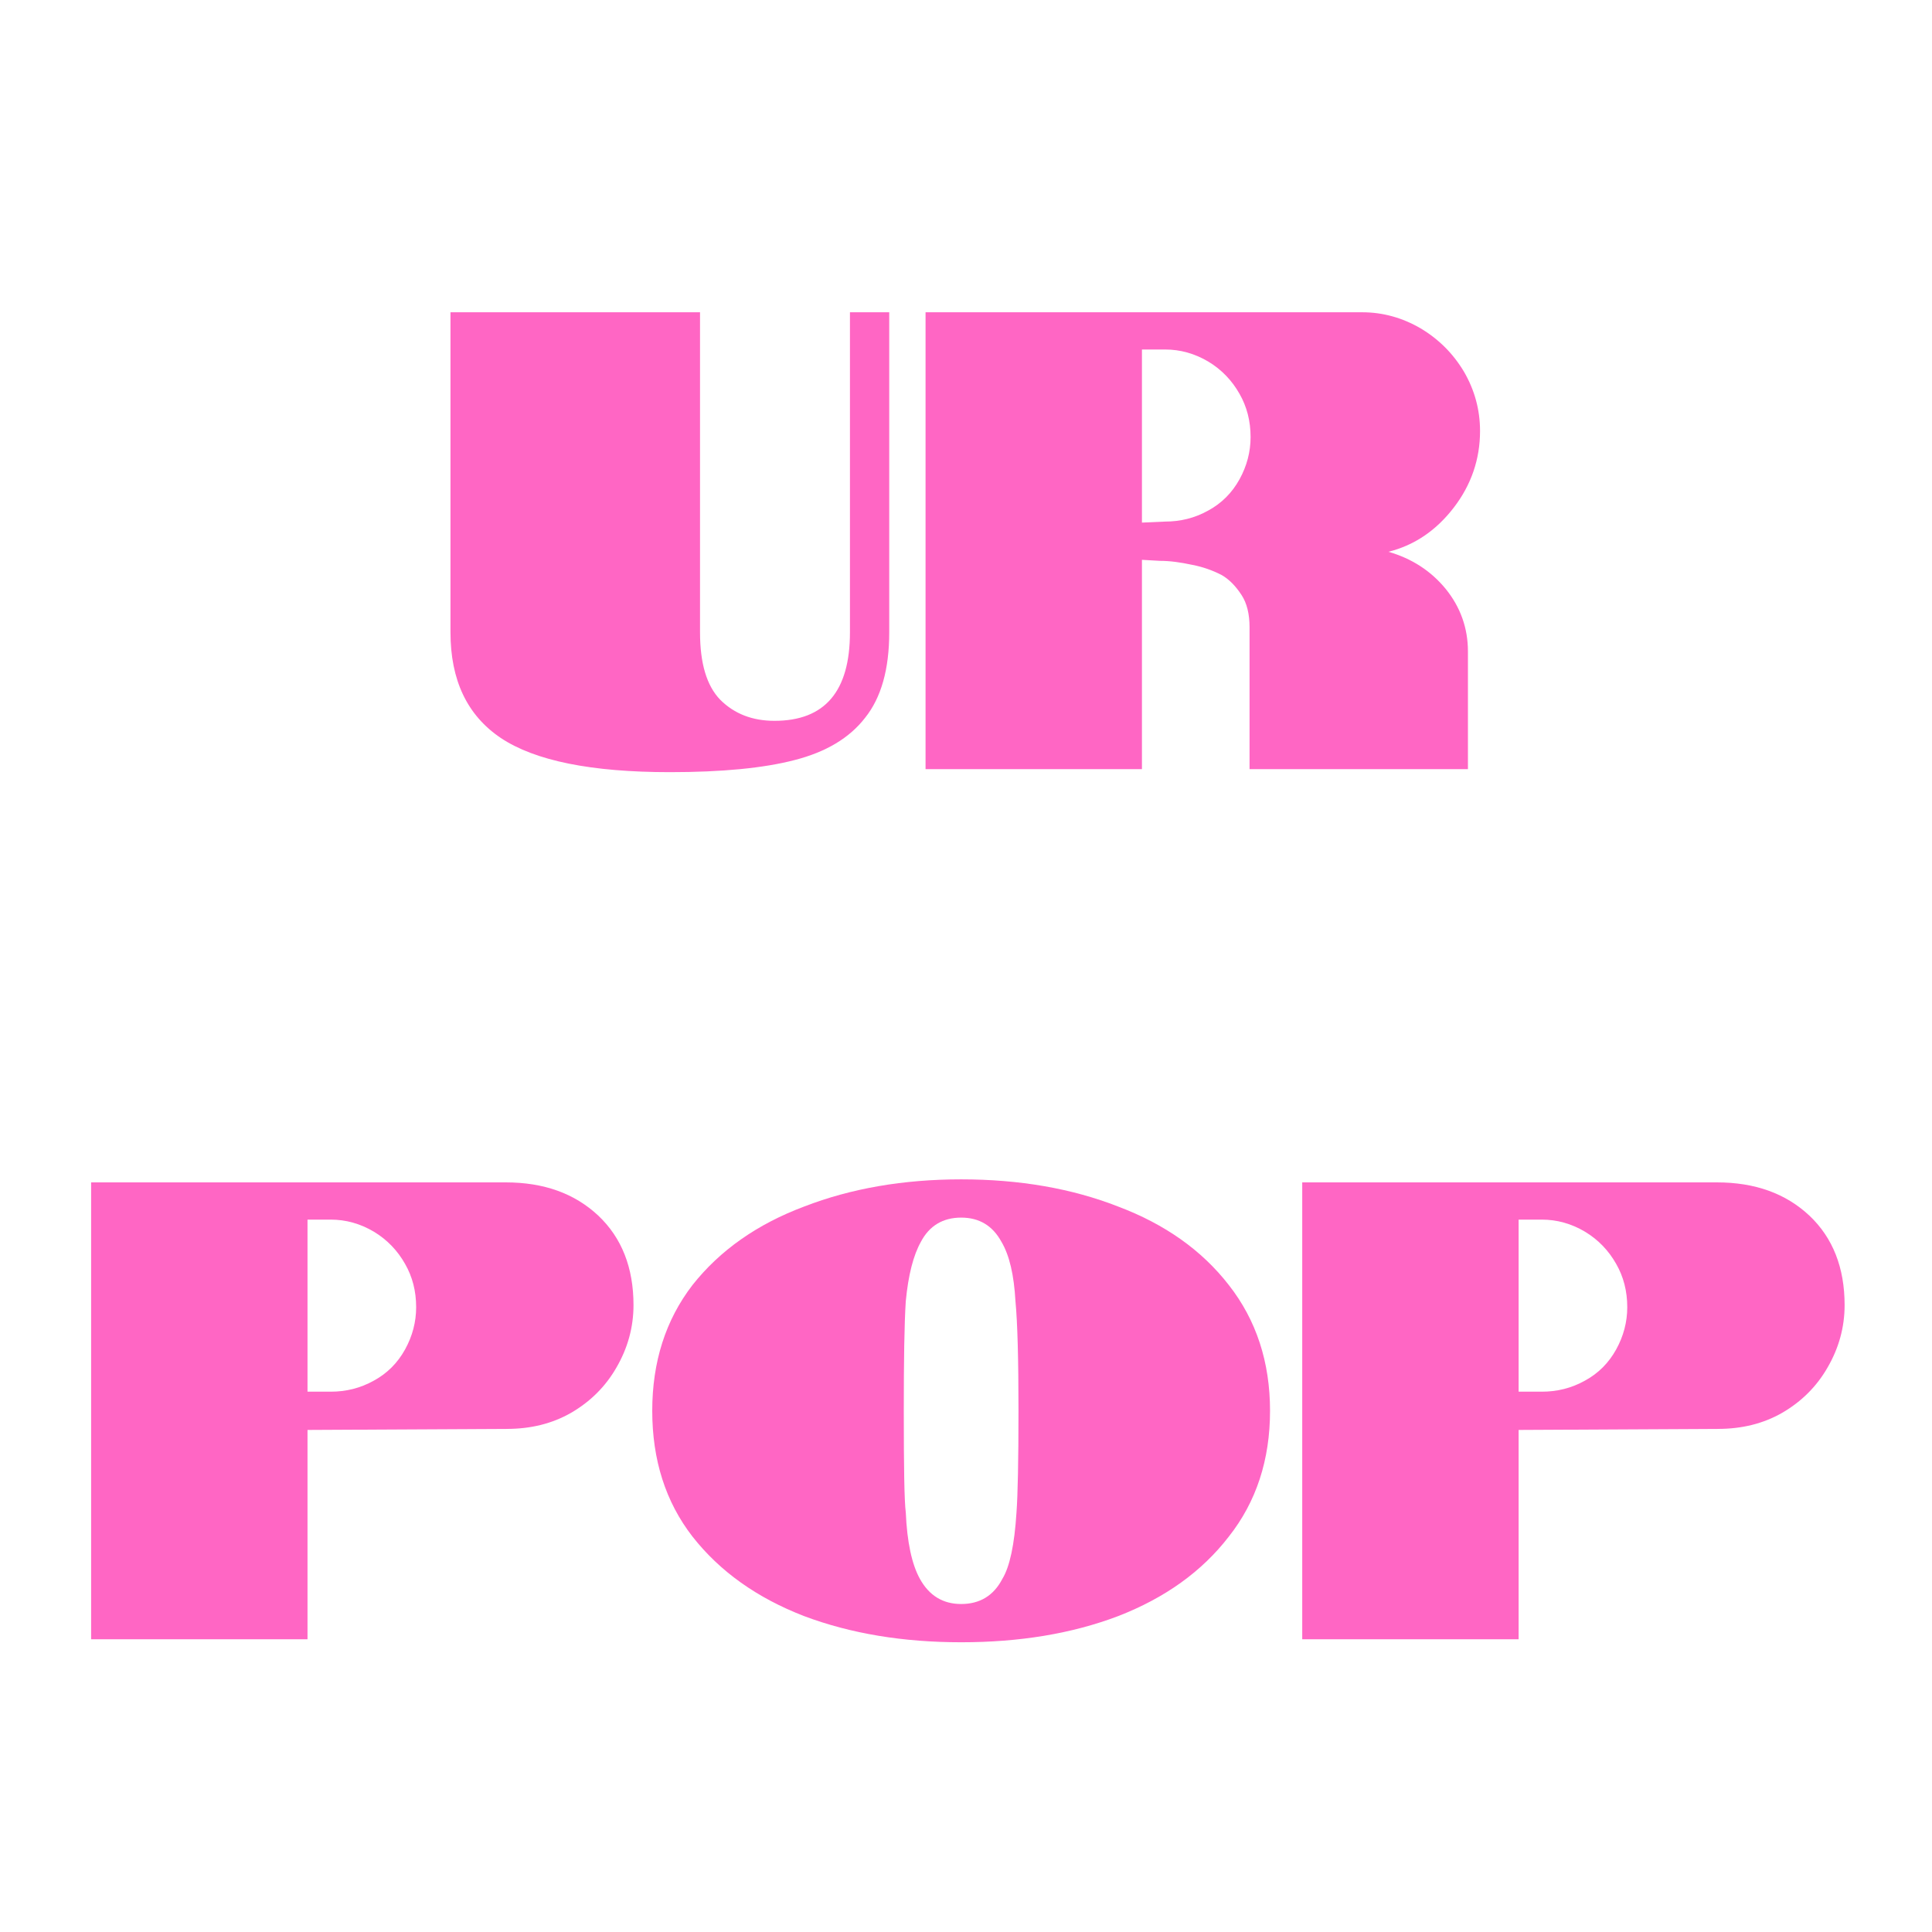 <svg xmlns="http://www.w3.org/2000/svg" xmlns:xlink="http://www.w3.org/1999/xlink" width="40" zoomAndPan="magnify" viewBox="0 0 30 30" height="40" preserveAspectRatio="xMidYMid meet" version="1.2"><defs/><g id="2c36cb22b7"><g style="fill:#ff66c4;fill-opacity:1;"><g transform="translate(6.714, 11.943)"><path style="stroke:none" d="M 3.688 0.047 C 2.469 0.047 1.594 -0.129 1.062 -0.484 C 0.539 -0.836 0.281 -1.383 0.281 -2.125 L 0.281 -7.094 L 4.156 -7.094 L 4.156 -2.125 C 4.156 -1.645 4.258 -1.297 4.469 -1.078 C 4.688 -0.859 4.969 -0.75 5.312 -0.75 C 6.094 -0.75 6.484 -1.207 6.484 -2.125 L 6.484 -7.094 L 7.094 -7.094 L 7.094 -2.125 C 7.094 -1.551 6.969 -1.109 6.719 -0.797 C 6.477 -0.484 6.113 -0.266 5.625 -0.141 C 5.145 -0.016 4.5 0.047 3.688 0.047 Z M 3.688 0.047 "/></g></g><g style="fill:#ff66c4;fill-opacity:1;"><g transform="translate(14.091, 11.943)"><path style="stroke:none" d="M 0.281 -7.094 L 7.062 -7.094 C 7.383 -7.094 7.688 -7.008 7.969 -6.844 C 8.25 -6.676 8.473 -6.453 8.641 -6.172 C 8.805 -5.891 8.891 -5.582 8.891 -5.25 C 8.891 -4.812 8.754 -4.414 8.484 -4.062 C 8.211 -3.707 7.875 -3.477 7.469 -3.375 C 7.832 -3.27 8.129 -3.078 8.359 -2.797 C 8.586 -2.516 8.703 -2.191 8.703 -1.828 L 8.703 0 L 5.312 0 L 5.312 -2.203 C 5.312 -2.41 5.27 -2.578 5.188 -2.703 C 5.094 -2.848 4.988 -2.953 4.875 -3.016 C 4.738 -3.086 4.586 -3.141 4.422 -3.172 C 4.242 -3.211 4.078 -3.234 3.922 -3.234 L 3.641 -3.25 L 3.641 0 L 0.281 0 Z M 4 -3.844 C 4.238 -3.844 4.461 -3.898 4.672 -4.016 C 4.879 -4.129 5.039 -4.289 5.156 -4.5 C 5.27 -4.707 5.328 -4.926 5.328 -5.156 C 5.328 -5.406 5.27 -5.629 5.156 -5.828 C 5.039 -6.035 4.879 -6.203 4.672 -6.328 C 4.461 -6.453 4.238 -6.516 4 -6.516 L 3.641 -6.516 L 3.641 -3.828 Z M 4 -3.844 "/></g></g><g style="fill:#ff66c4;fill-opacity:1;"><g transform="translate(1.134, 25.454)"><path style="stroke:none" d="M 0.281 -7.094 L 6.719 -7.094 C 7.312 -7.094 7.789 -6.922 8.156 -6.578 C 8.52 -6.234 8.703 -5.77 8.703 -5.188 C 8.703 -4.844 8.613 -4.52 8.438 -4.219 C 8.27 -3.926 8.035 -3.691 7.734 -3.516 C 7.441 -3.348 7.109 -3.266 6.734 -3.266 L 3.641 -3.25 L 3.641 0 L 0.281 0 Z M 4 -3.844 C 4.238 -3.844 4.461 -3.898 4.672 -4.016 C 4.879 -4.129 5.039 -4.289 5.156 -4.5 C 5.27 -4.707 5.328 -4.926 5.328 -5.156 C 5.328 -5.406 5.27 -5.629 5.156 -5.828 C 5.039 -6.035 4.879 -6.203 4.672 -6.328 C 4.461 -6.453 4.238 -6.516 4 -6.516 L 3.641 -6.516 L 3.641 -3.844 Z M 4 -3.844 "/></g></g><g style="fill:#ff66c4;fill-opacity:1;"><g transform="translate(9.909, 25.454)"><path style="stroke:none" d="M 5.016 0.047 C 4.117 0.047 3.305 -0.086 2.578 -0.359 C 1.848 -0.641 1.27 -1.051 0.844 -1.594 C 0.426 -2.133 0.219 -2.785 0.219 -3.547 C 0.219 -4.305 0.426 -4.957 0.844 -5.5 C 1.27 -6.039 1.848 -6.445 2.578 -6.719 C 3.305 -7 4.117 -7.141 5.016 -7.141 C 5.922 -7.141 6.734 -7 7.453 -6.719 C 8.18 -6.445 8.754 -6.039 9.172 -5.5 C 9.598 -4.957 9.812 -4.305 9.812 -3.547 C 9.812 -2.785 9.598 -2.133 9.172 -1.594 C 8.754 -1.051 8.18 -0.641 7.453 -0.359 C 6.734 -0.086 5.922 0.047 5.016 0.047 Z M 5.016 -0.547 C 5.305 -0.547 5.52 -0.676 5.656 -0.938 C 5.77 -1.125 5.844 -1.469 5.875 -1.969 C 5.895 -2.238 5.906 -2.766 5.906 -3.547 C 5.906 -4.348 5.891 -4.914 5.859 -5.25 C 5.836 -5.656 5.766 -5.961 5.641 -6.172 C 5.504 -6.422 5.297 -6.547 5.016 -6.547 C 4.734 -6.547 4.523 -6.422 4.391 -6.172 C 4.273 -5.961 4.195 -5.656 4.156 -5.25 C 4.133 -4.895 4.125 -4.328 4.125 -3.547 C 4.125 -2.672 4.133 -2.145 4.156 -1.969 C 4.176 -1.508 4.25 -1.164 4.375 -0.938 C 4.52 -0.676 4.734 -0.547 5.016 -0.547 Z M 5.016 -0.547 "/></g></g><g style="fill:#ff66c4;fill-opacity:1;"><g transform="translate(19.94, 25.454)"><path style="stroke:none" d="M 0.281 -7.094 L 6.719 -7.094 C 7.312 -7.094 7.789 -6.922 8.156 -6.578 C 8.52 -6.234 8.703 -5.77 8.703 -5.188 C 8.703 -4.844 8.613 -4.52 8.438 -4.219 C 8.27 -3.926 8.035 -3.691 7.734 -3.516 C 7.441 -3.348 7.109 -3.266 6.734 -3.266 L 3.641 -3.25 L 3.641 0 L 0.281 0 Z M 4 -3.844 C 4.238 -3.844 4.461 -3.898 4.672 -4.016 C 4.879 -4.129 5.039 -4.289 5.156 -4.5 C 5.27 -4.707 5.328 -4.926 5.328 -5.156 C 5.328 -5.406 5.27 -5.629 5.156 -5.828 C 5.039 -6.035 4.879 -6.203 4.672 -6.328 C 4.461 -6.453 4.238 -6.516 4 -6.516 L 3.641 -6.516 L 3.641 -3.844 Z M 4 -3.844 "/></g></g></g></svg>